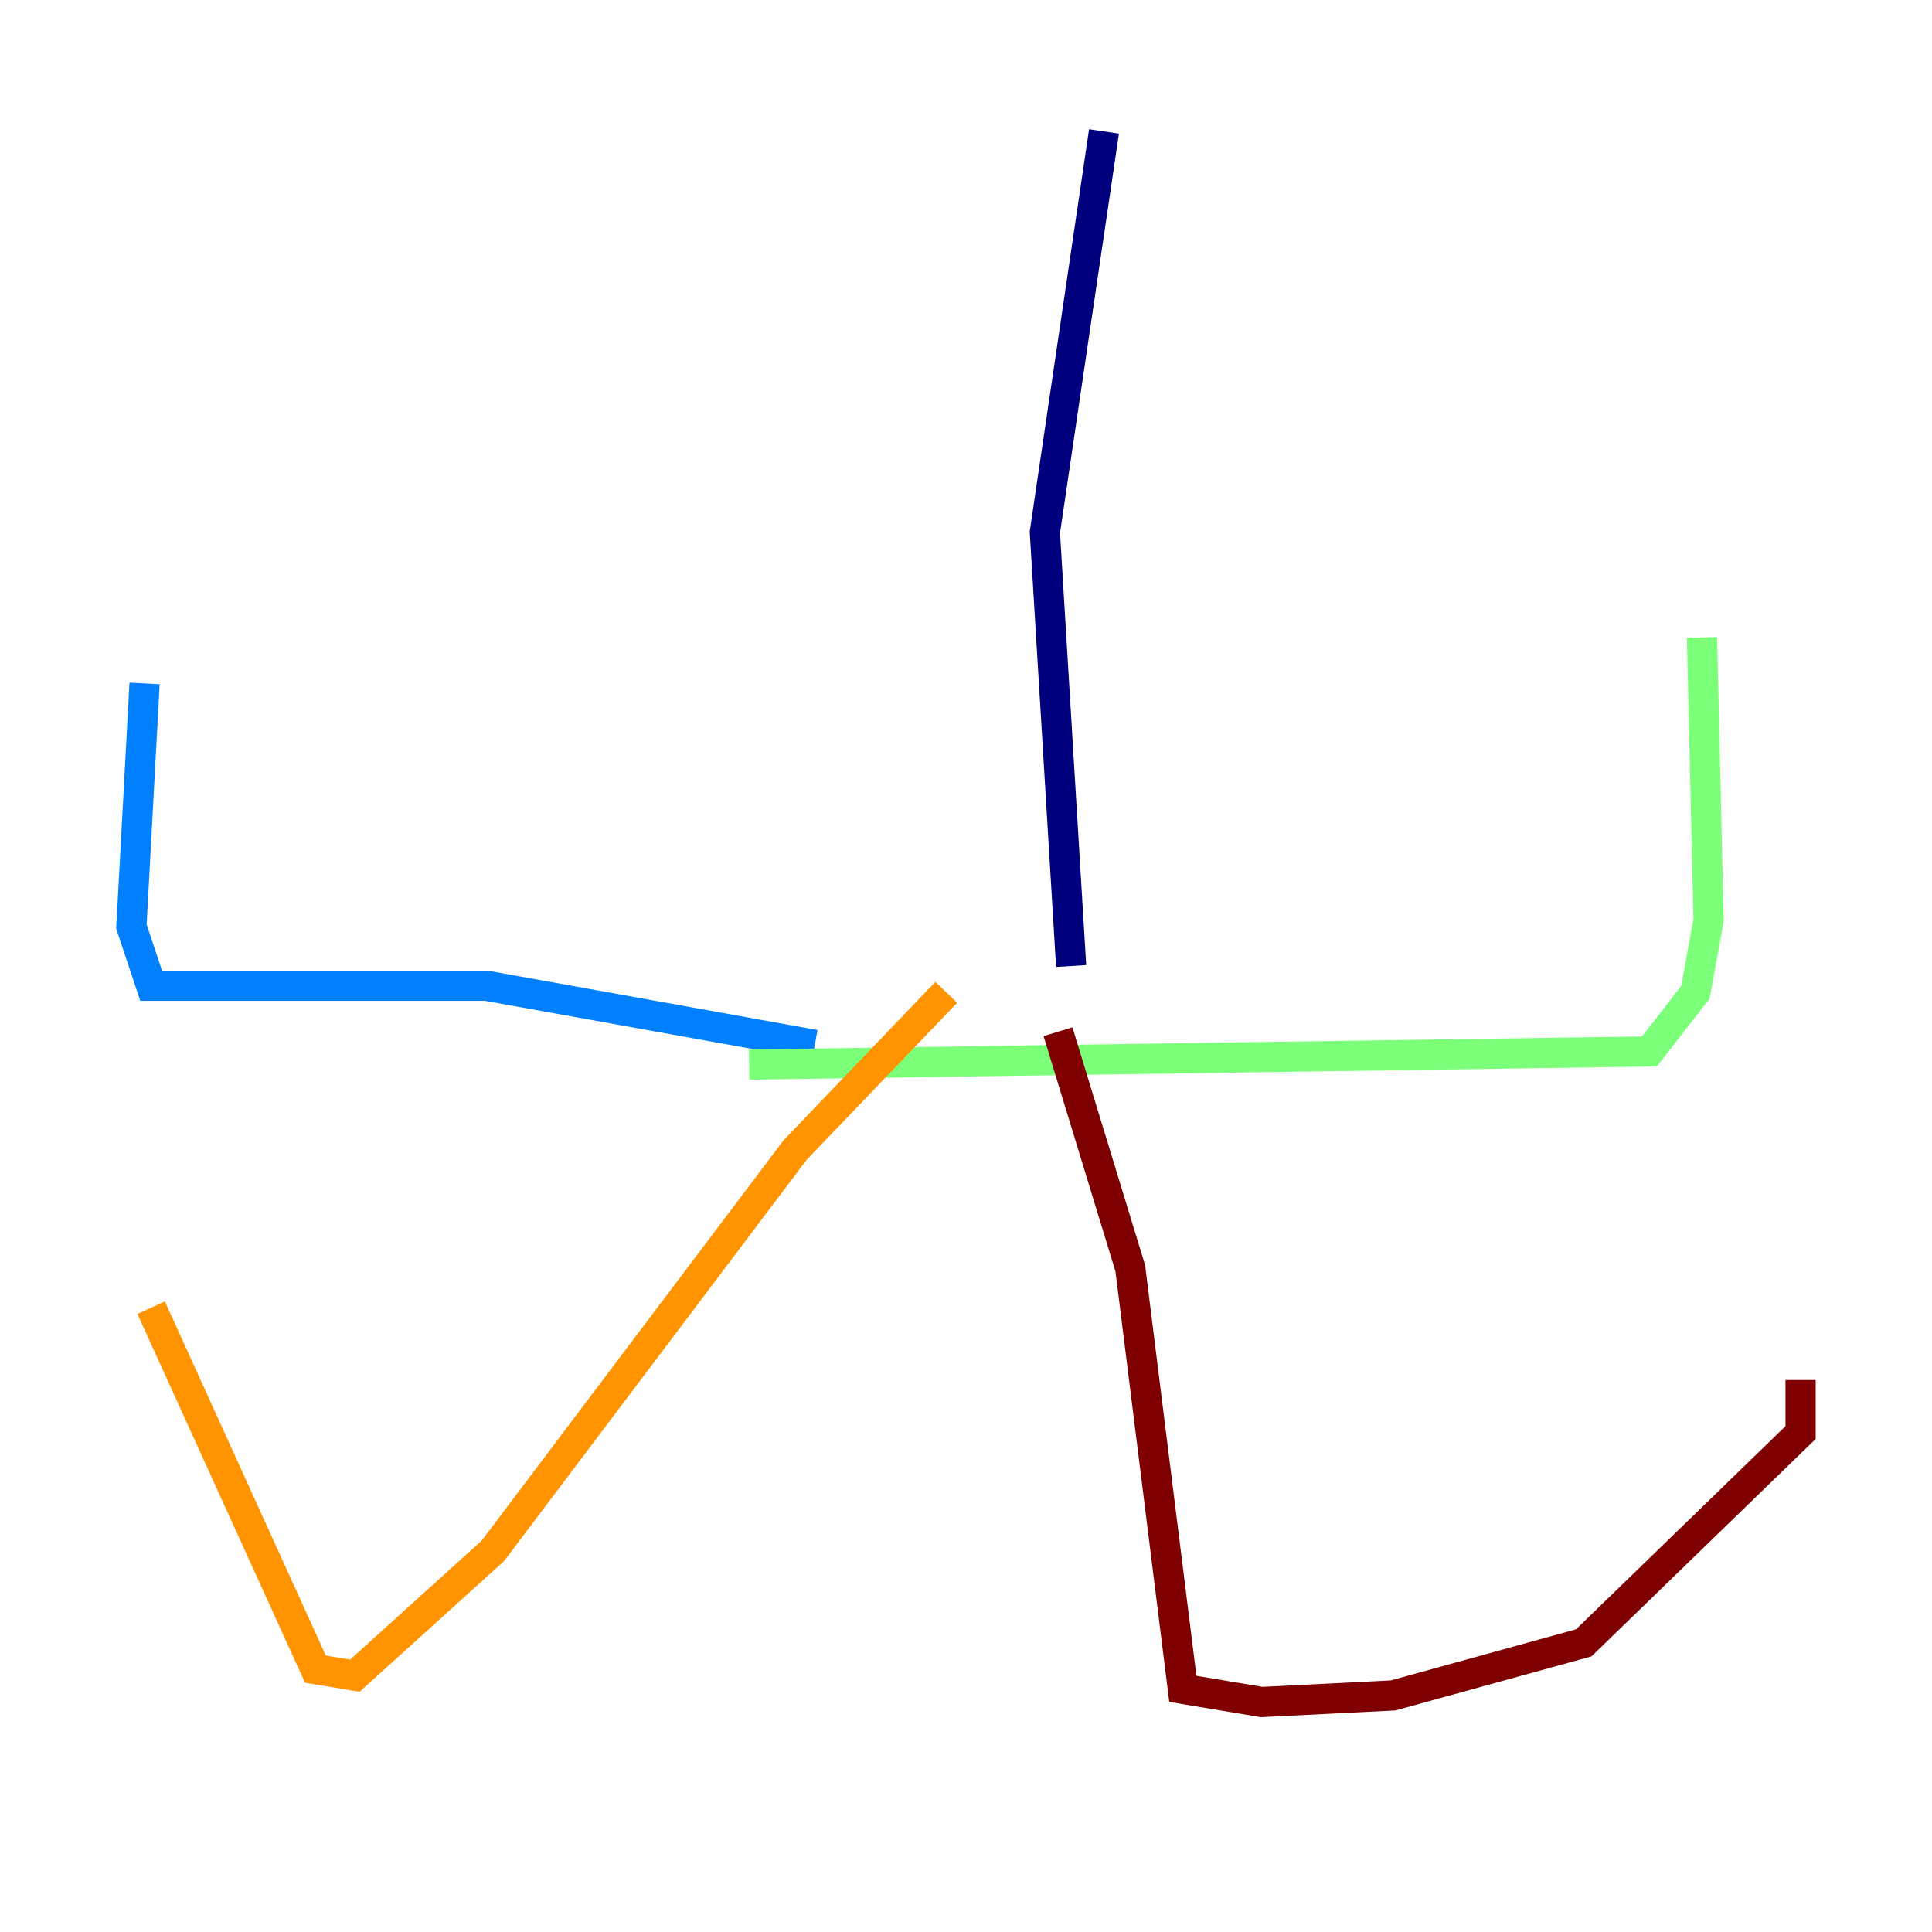 <?xml version="1.0" encoding="utf-8" ?>
<svg baseProfile="tiny" height="128" version="1.2" viewBox="0,0,128,128" width="128" xmlns="http://www.w3.org/2000/svg" xmlns:ev="http://www.w3.org/2001/xml-events" xmlns:xlink="http://www.w3.org/1999/xlink"><defs /><polyline fill="none" points="73.143,8.707 69.225,35.265 70.966,64.0" stroke="#00007f" stroke-width="2" /><polyline fill="none" points="53.986,69.225 32.218,65.306 10.014,65.306 8.707,61.388 9.578,45.279" stroke="#0080ff" stroke-width="2" /><polyline fill="none" points="49.633,70.531 109.279,69.66 112.326,65.742 113.197,60.952 112.762,42.231" stroke="#7cff79" stroke-width="2" /><polyline fill="none" points="62.694,65.742 52.68,76.191 32.653,102.748 23.51,111.02 20.898,110.585 10.014,86.639" stroke="#ff9400" stroke-width="2" /><polyline fill="none" points="70.095,68.354 74.884,84.027 78.367,111.891 83.592,112.762 92.299,112.326 104.925,108.844 119.293,94.912 119.293,91.429" stroke="#7f0000" stroke-width="2" /></svg>
